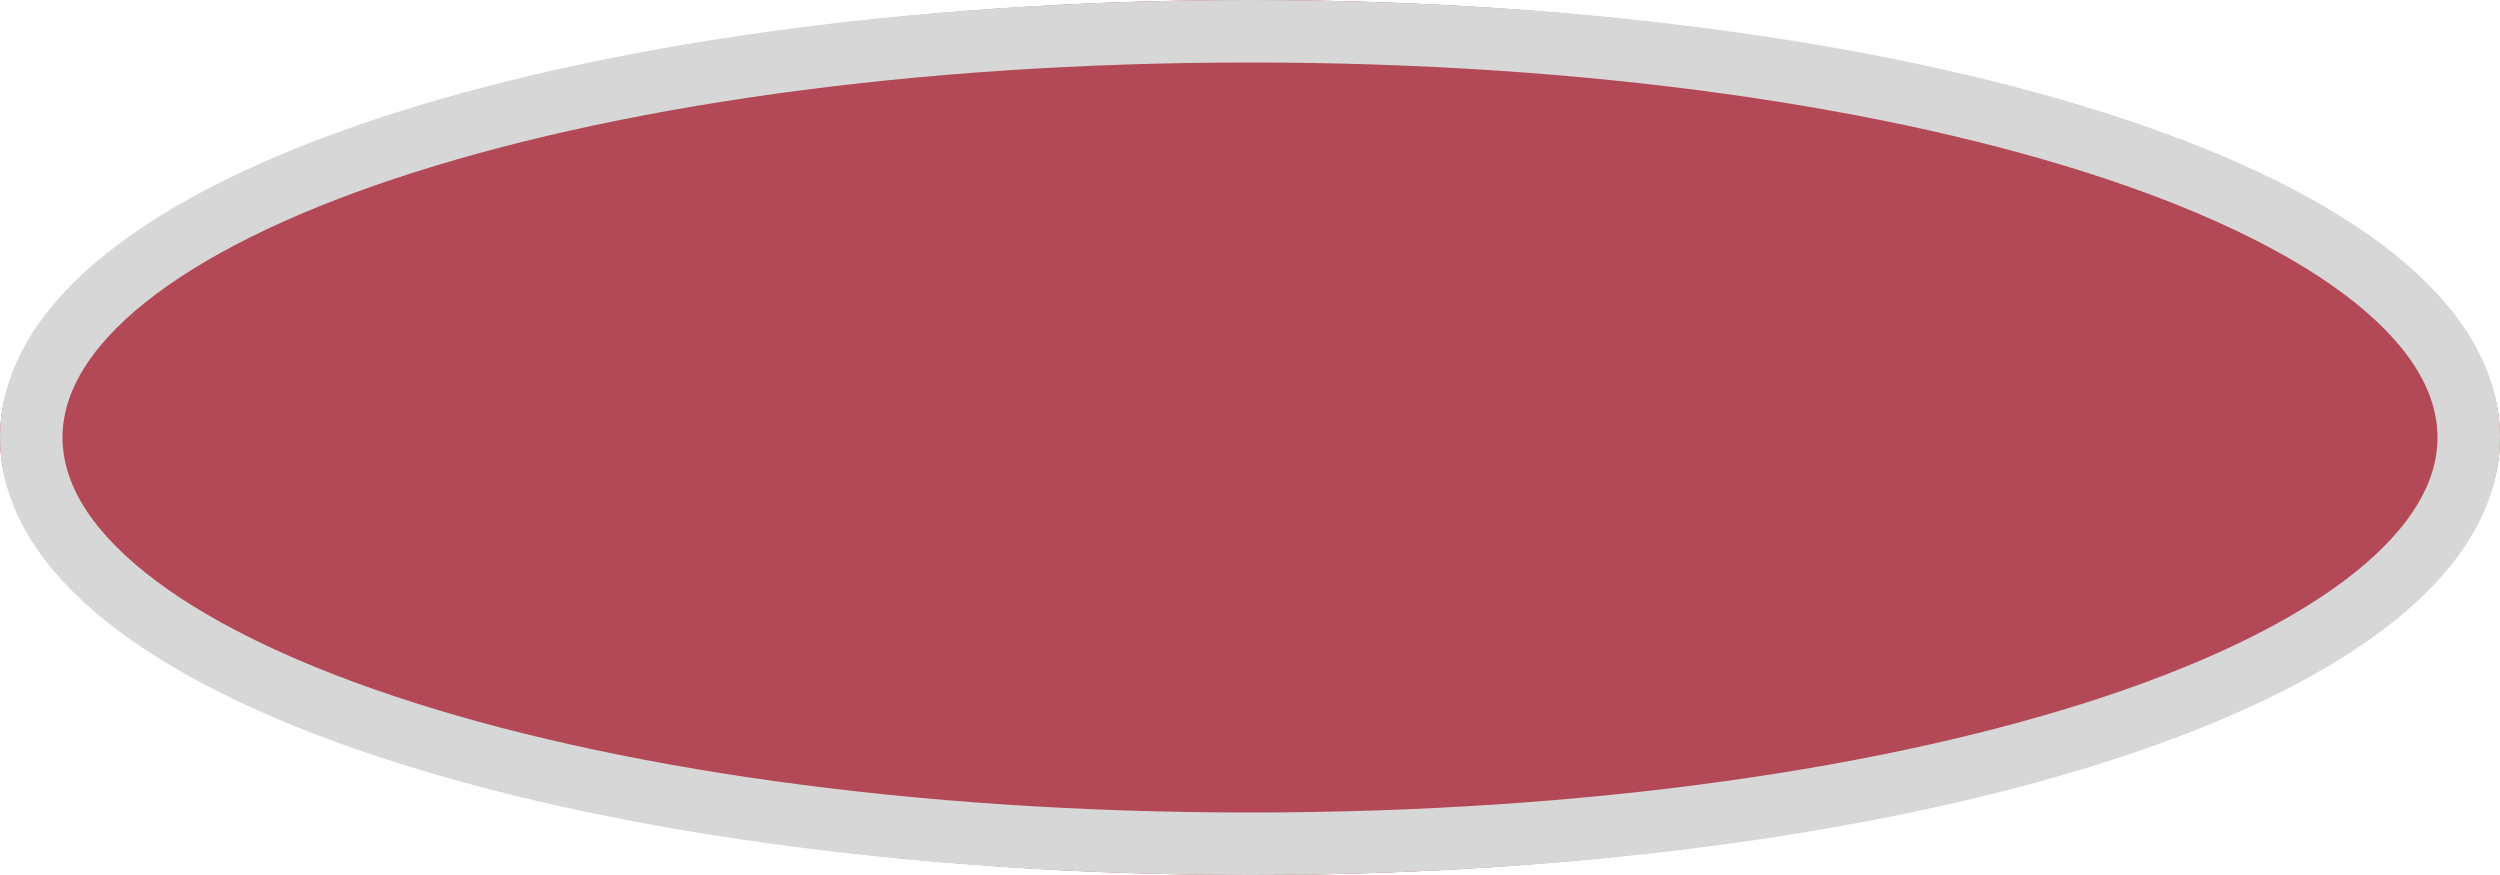 ﻿<?xml version="1.0" encoding="utf-8"?>
<svg version="1.1" xmlns:xlink="http://www.w3.org/1999/xlink" width="40px" height="14px" xmlns="http://www.w3.org/2000/svg">
  <g>
    <path d="M 20 0  C 31.2 0  40 3.08  40 7  C 40 10.92  31.2 14  20 14  C 8.8 14  0 10.92  0 7  C 0 3.08  8.8 0  20 0  Z " fill-rule="nonzero" fill="#b34956" stroke="none" />
    <path d="M 20 0.5  C 30.92 0.5  39.5 3.36  39.5 7  C 39.5 10.64  30.92 13.5  20 13.5  C 9.08 13.5  0.5 10.64  0.5 7  C 0.5 3.36  9.08 0.5  20 0.5  Z " stroke-width="1" stroke="#d7d7d7" fill="none" />
  </g>
</svg>
